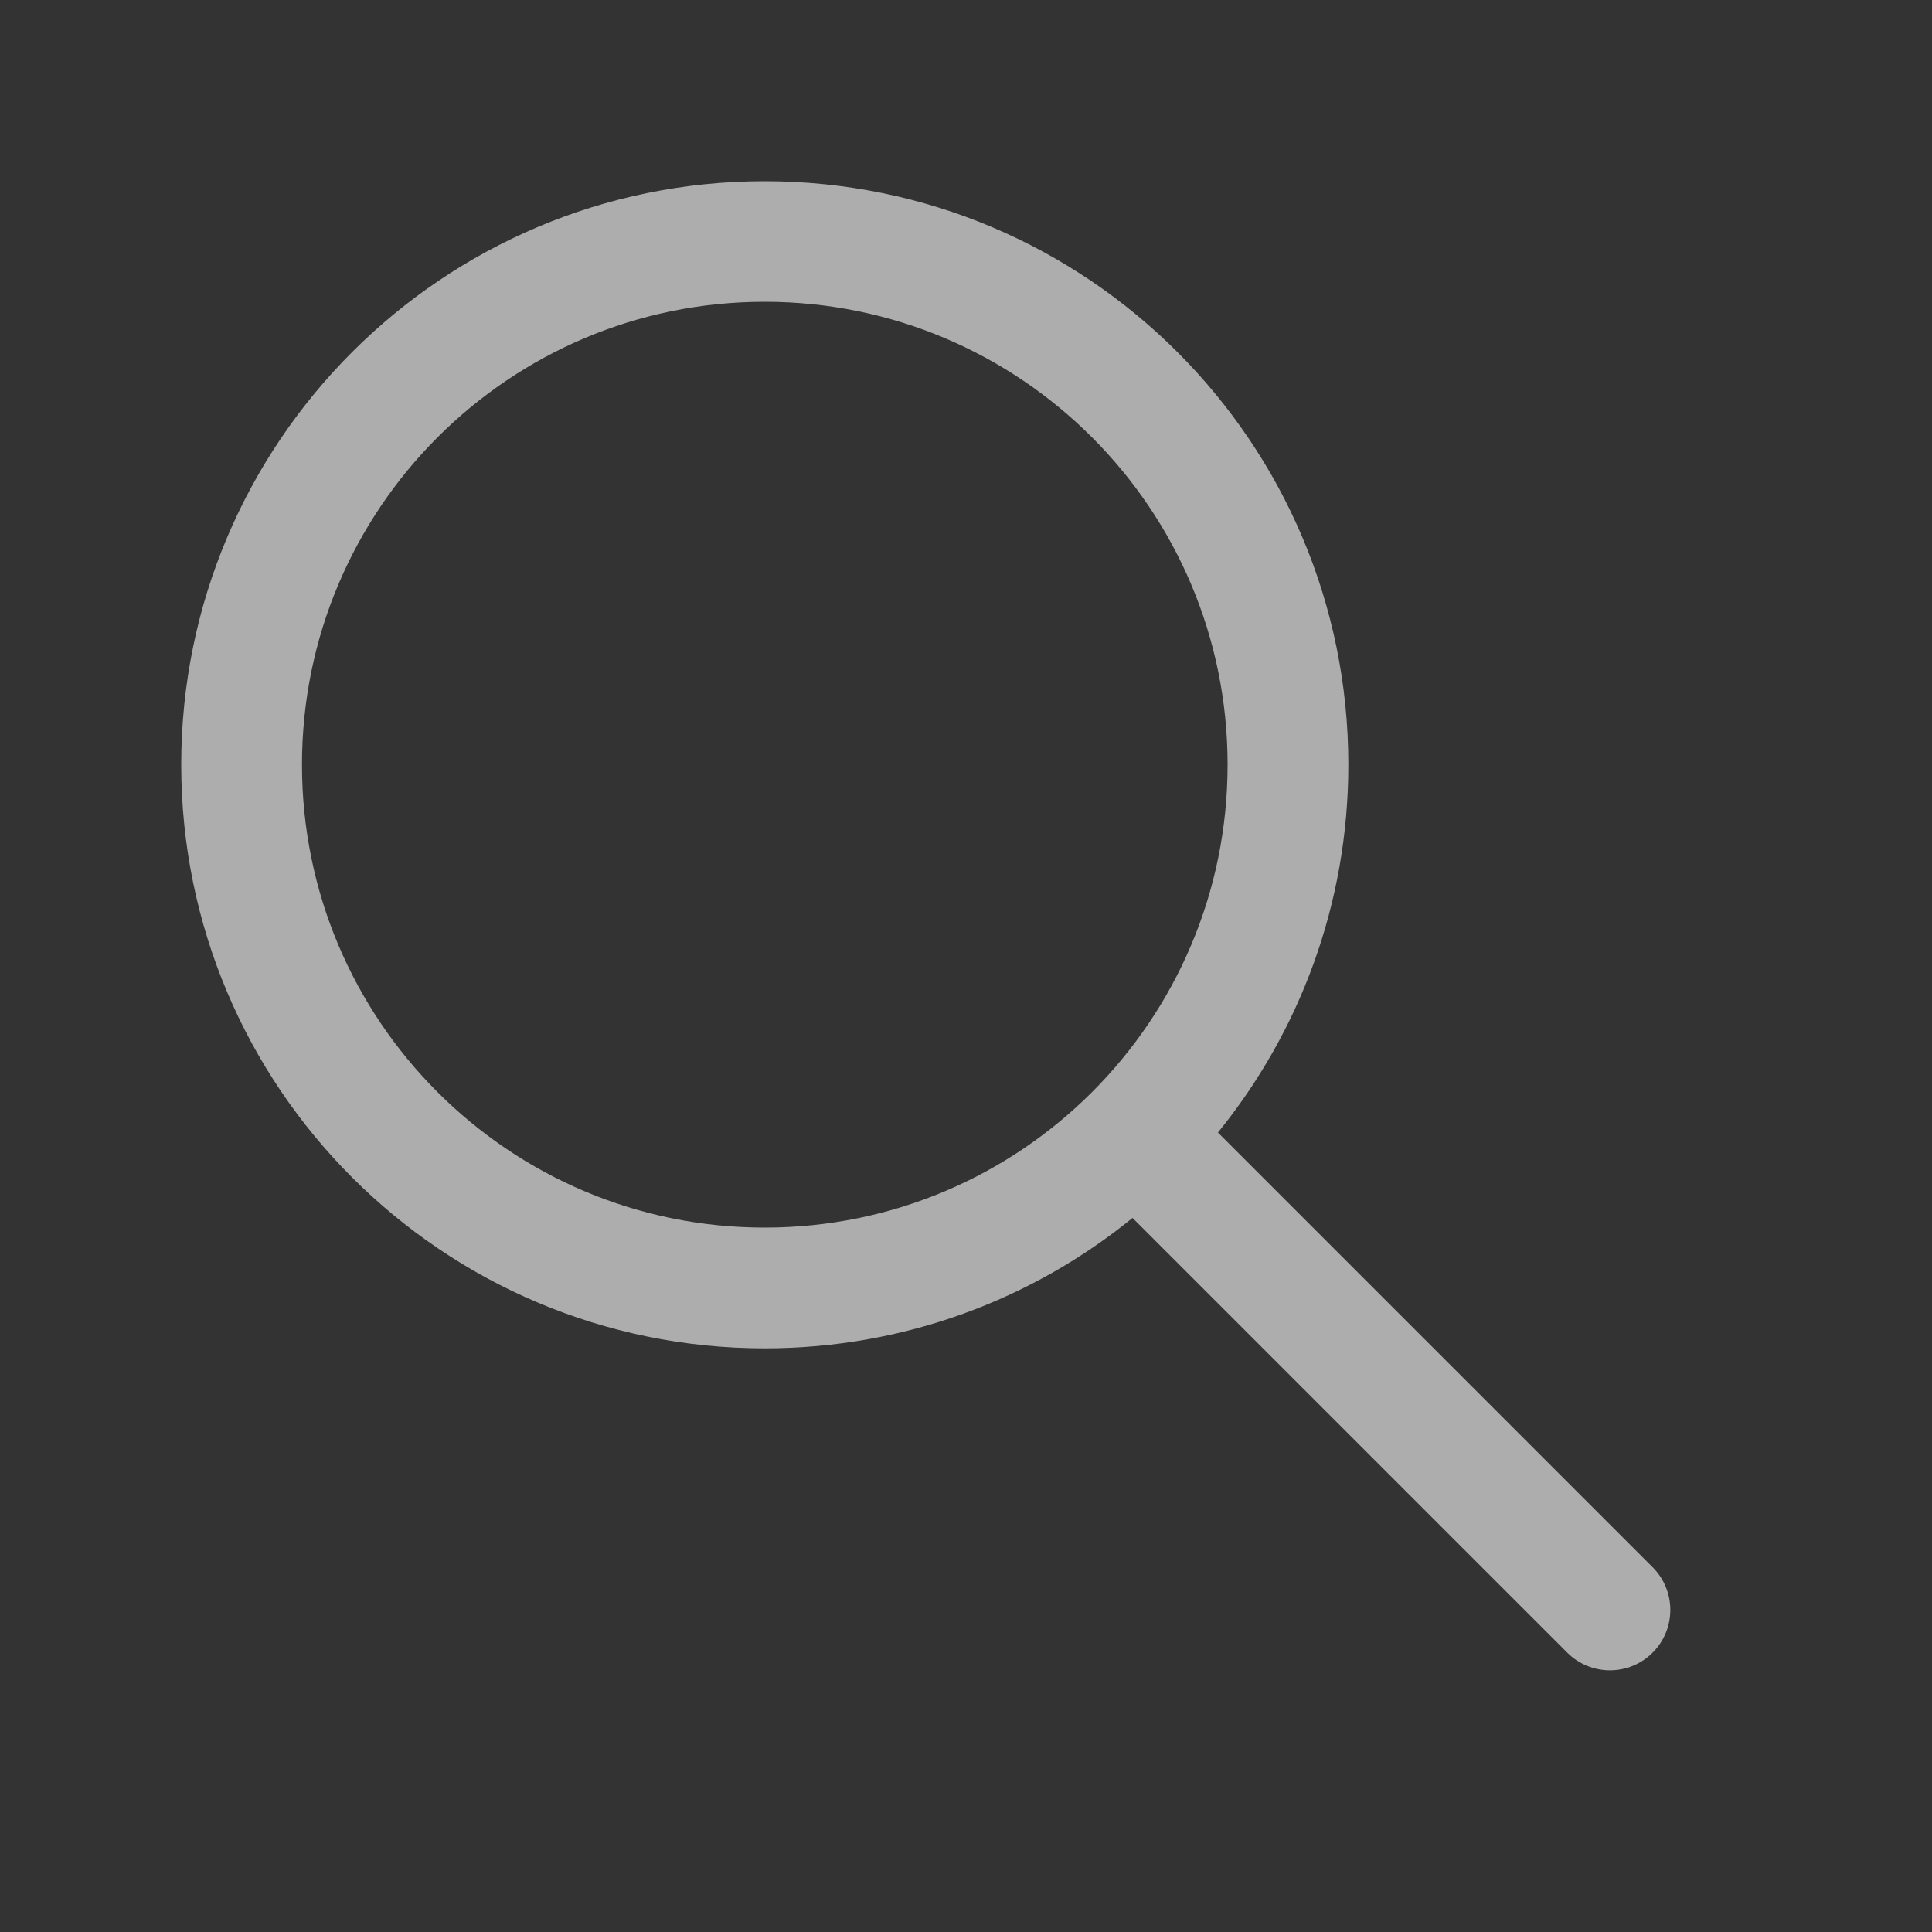 <svg width="10" height="10" viewBox="0 0 10 10" fill="none" xmlns="http://www.w3.org/2000/svg">
<rect x="0" y="0" width="10" height="10" fill="#333333" stroke="none"/>
<path fill-rule="evenodd" clip-rule="evenodd" d="M3.958 6.979C2.29 6.979 0.938 5.627 0.938 3.958C0.938 2.29 2.29 0.938 3.958 0.938C5.627 0.938 6.979 2.29 6.979 3.958C6.979 4.68 6.726 5.342 6.304 5.862L8.554 8.112C8.676 8.234 8.676 8.432 8.554 8.554C8.432 8.676 8.234 8.676 8.112 8.554L5.862 6.304C5.343 6.726 4.68 6.979 3.958 6.979ZM3.958 6.354C5.282 6.354 6.354 5.282 6.354 3.958C6.354 2.635 5.282 1.562 3.958 1.562C2.635 1.562 1.563 2.635 1.563 3.958C1.563 5.282 2.635 6.354 3.958 6.354Z" fill="white" fill-opacity="0.6"/>
</svg>
